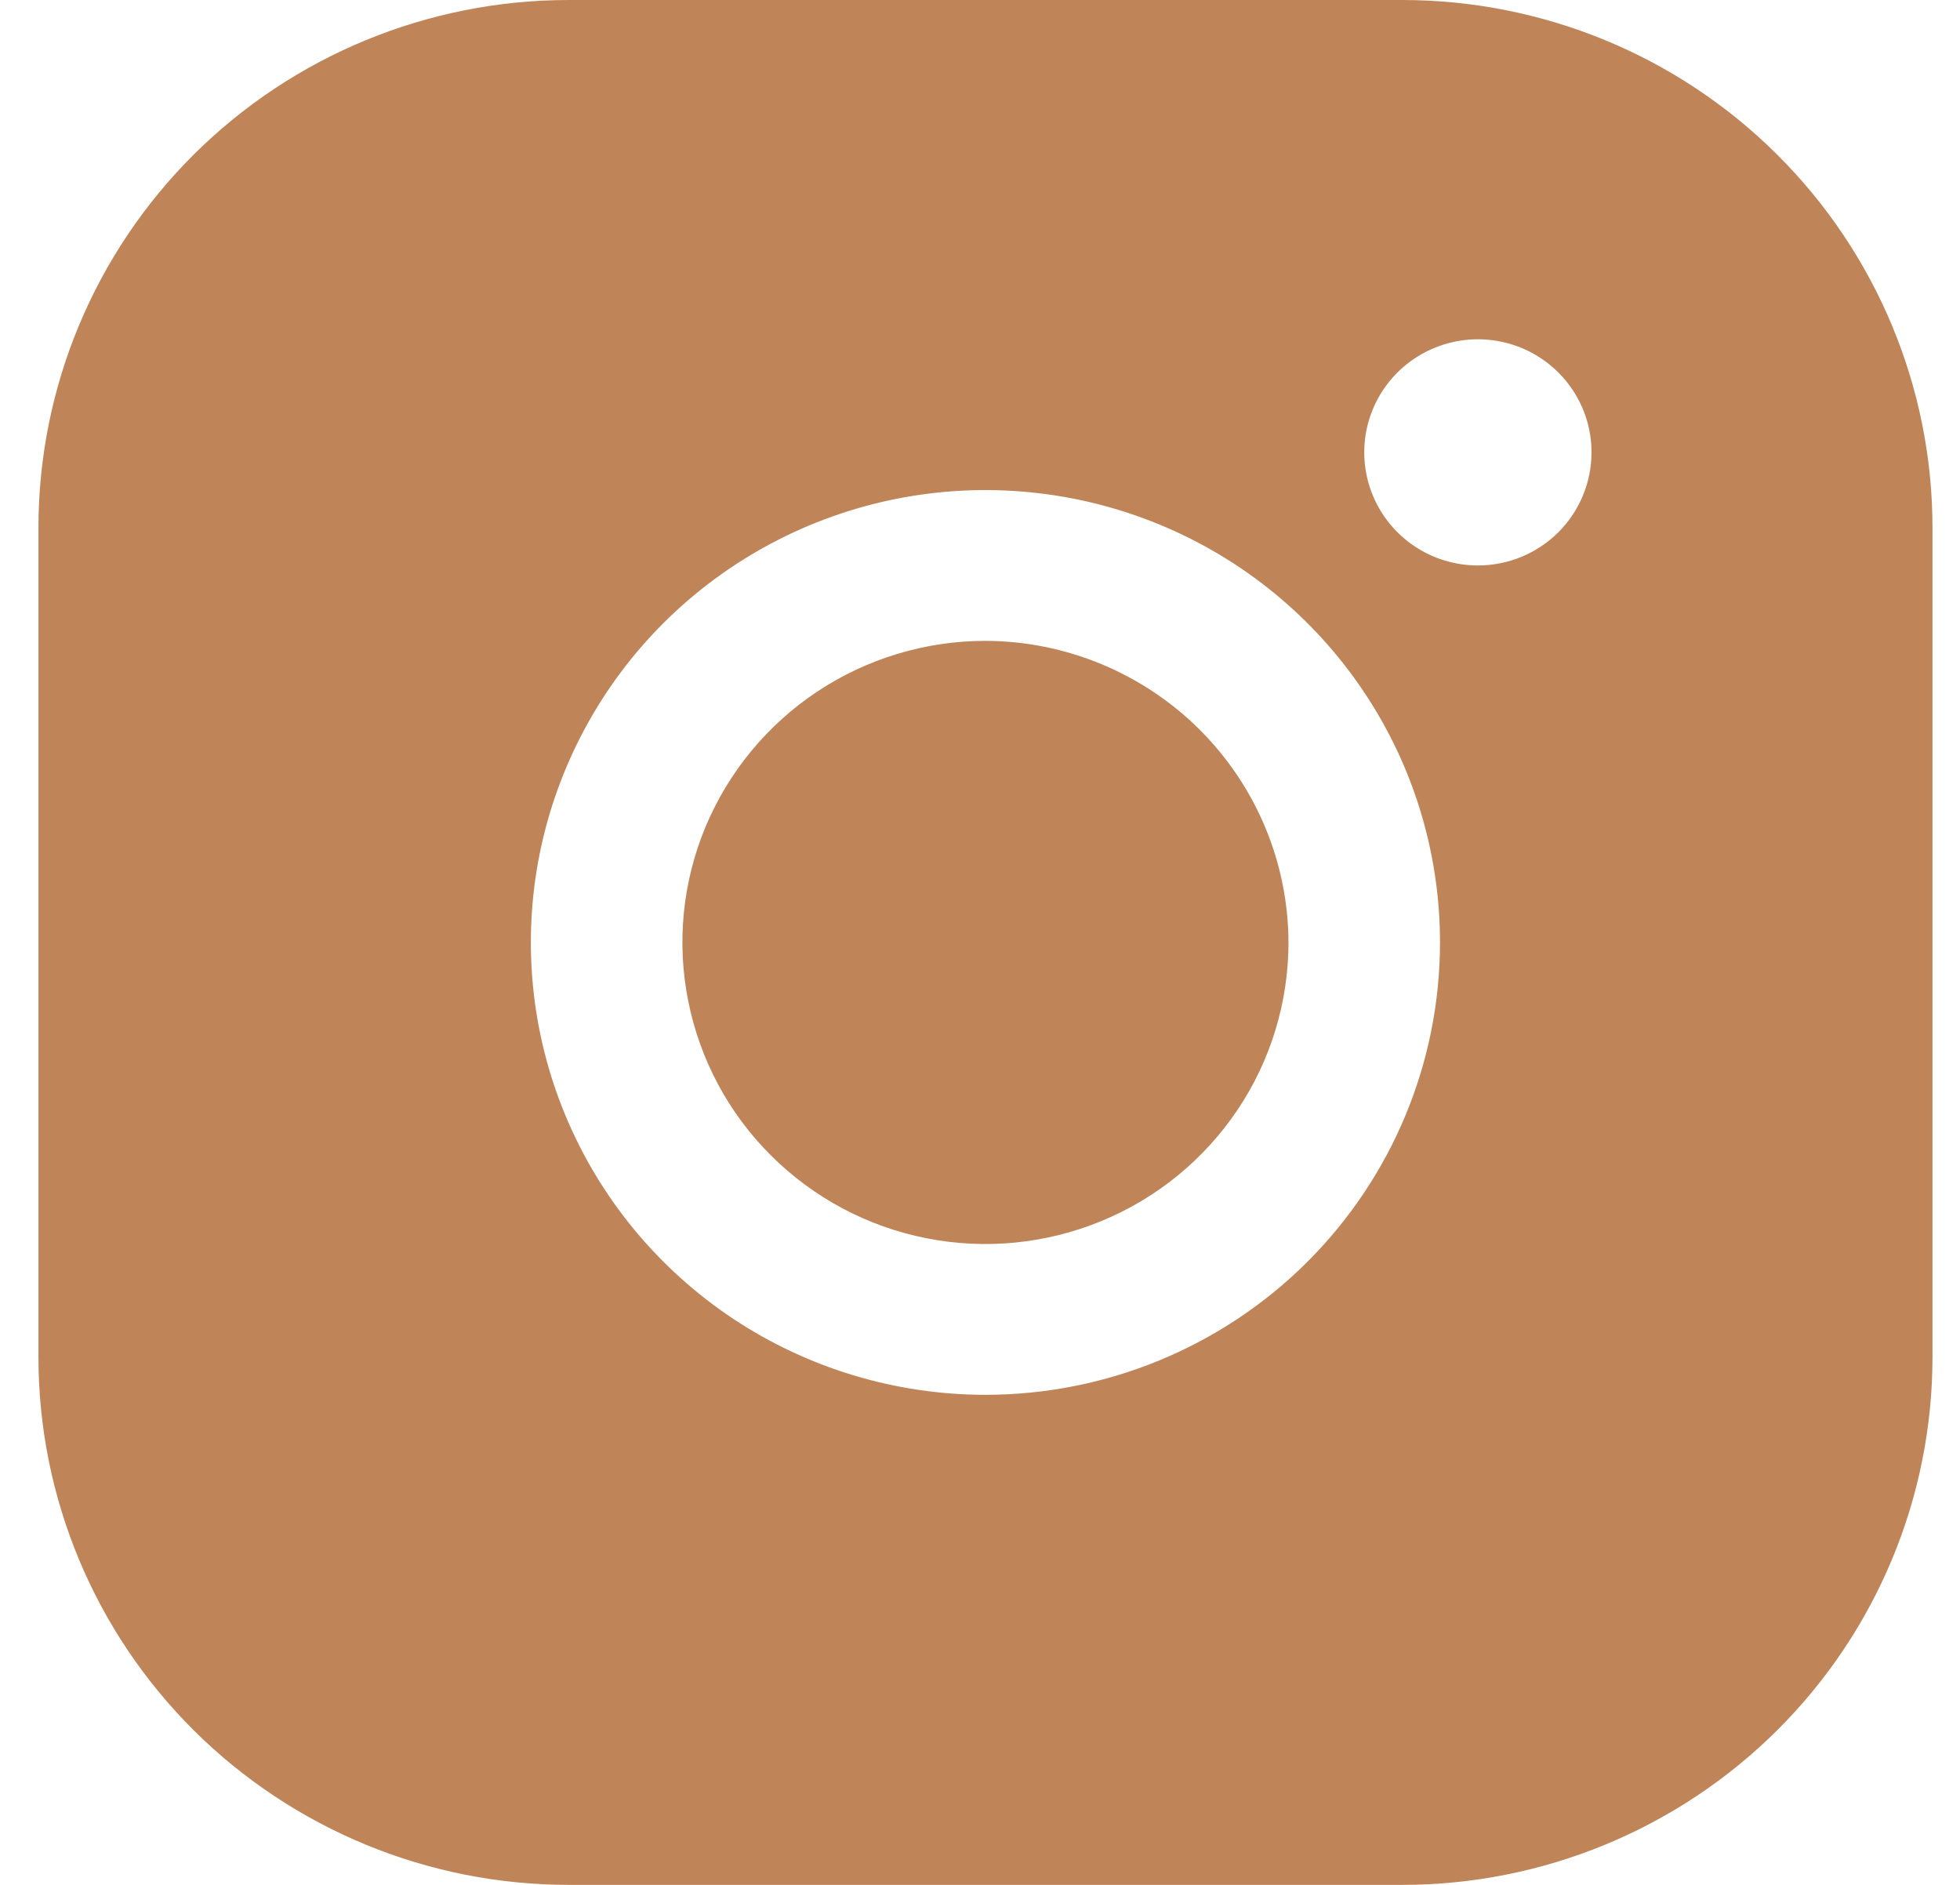 <svg width="26" height="25" viewBox="0 0 26 25" fill="none" xmlns="http://www.w3.org/2000/svg">
<path d="M17.092 12.5C17.092 13.291 16.857 14.065 16.415 14.722C15.973 15.38 15.345 15.893 14.611 16.195C13.876 16.498 13.068 16.578 12.288 16.423C11.508 16.269 10.792 15.888 10.23 15.328C9.667 14.769 9.285 14.056 9.13 13.28C8.974 12.504 9.054 11.7 9.358 10.969C9.663 10.238 10.178 9.614 10.839 9.174C11.5 8.735 12.277 8.5 13.072 8.5C14.137 8.503 15.158 8.926 15.911 9.675C16.664 10.425 17.089 11.44 17.092 12.5ZM25.635 7V18C25.635 19.857 24.894 21.637 23.574 22.95C22.255 24.262 20.466 25 18.6 25H7.545C5.679 25 3.89 24.262 2.57 22.95C1.251 21.637 0.51 19.857 0.51 18V7C0.51 5.143 1.251 3.363 2.57 2.05C3.89 0.737 5.679 0 7.545 0H18.6C20.466 0 22.255 0.737 23.574 2.05C24.894 3.363 25.635 5.143 25.635 7ZM19.102 12.5C19.102 11.313 18.749 10.153 18.086 9.167C17.423 8.18 16.482 7.411 15.38 6.957C14.278 6.503 13.066 6.384 11.896 6.615C10.726 6.847 9.652 7.418 8.808 8.257C7.965 9.096 7.391 10.166 7.158 11.329C6.925 12.493 7.045 13.7 7.501 14.796C7.958 15.893 8.731 16.829 9.722 17.489C10.714 18.148 11.88 18.5 13.072 18.5C14.671 18.5 16.205 17.868 17.336 16.743C18.467 15.617 19.102 14.091 19.102 12.5ZM21.112 6C21.112 5.703 21.024 5.413 20.858 5.167C20.693 4.92 20.457 4.728 20.182 4.614C19.906 4.501 19.603 4.471 19.311 4.529C19.018 4.587 18.75 4.73 18.539 4.939C18.328 5.149 18.184 5.416 18.126 5.707C18.068 5.998 18.098 6.3 18.212 6.574C18.326 6.848 18.519 7.082 18.767 7.247C19.015 7.412 19.307 7.5 19.605 7.5C20.005 7.5 20.388 7.342 20.671 7.061C20.953 6.779 21.112 6.398 21.112 6Z" fill="#BF8559"/>
</svg>

